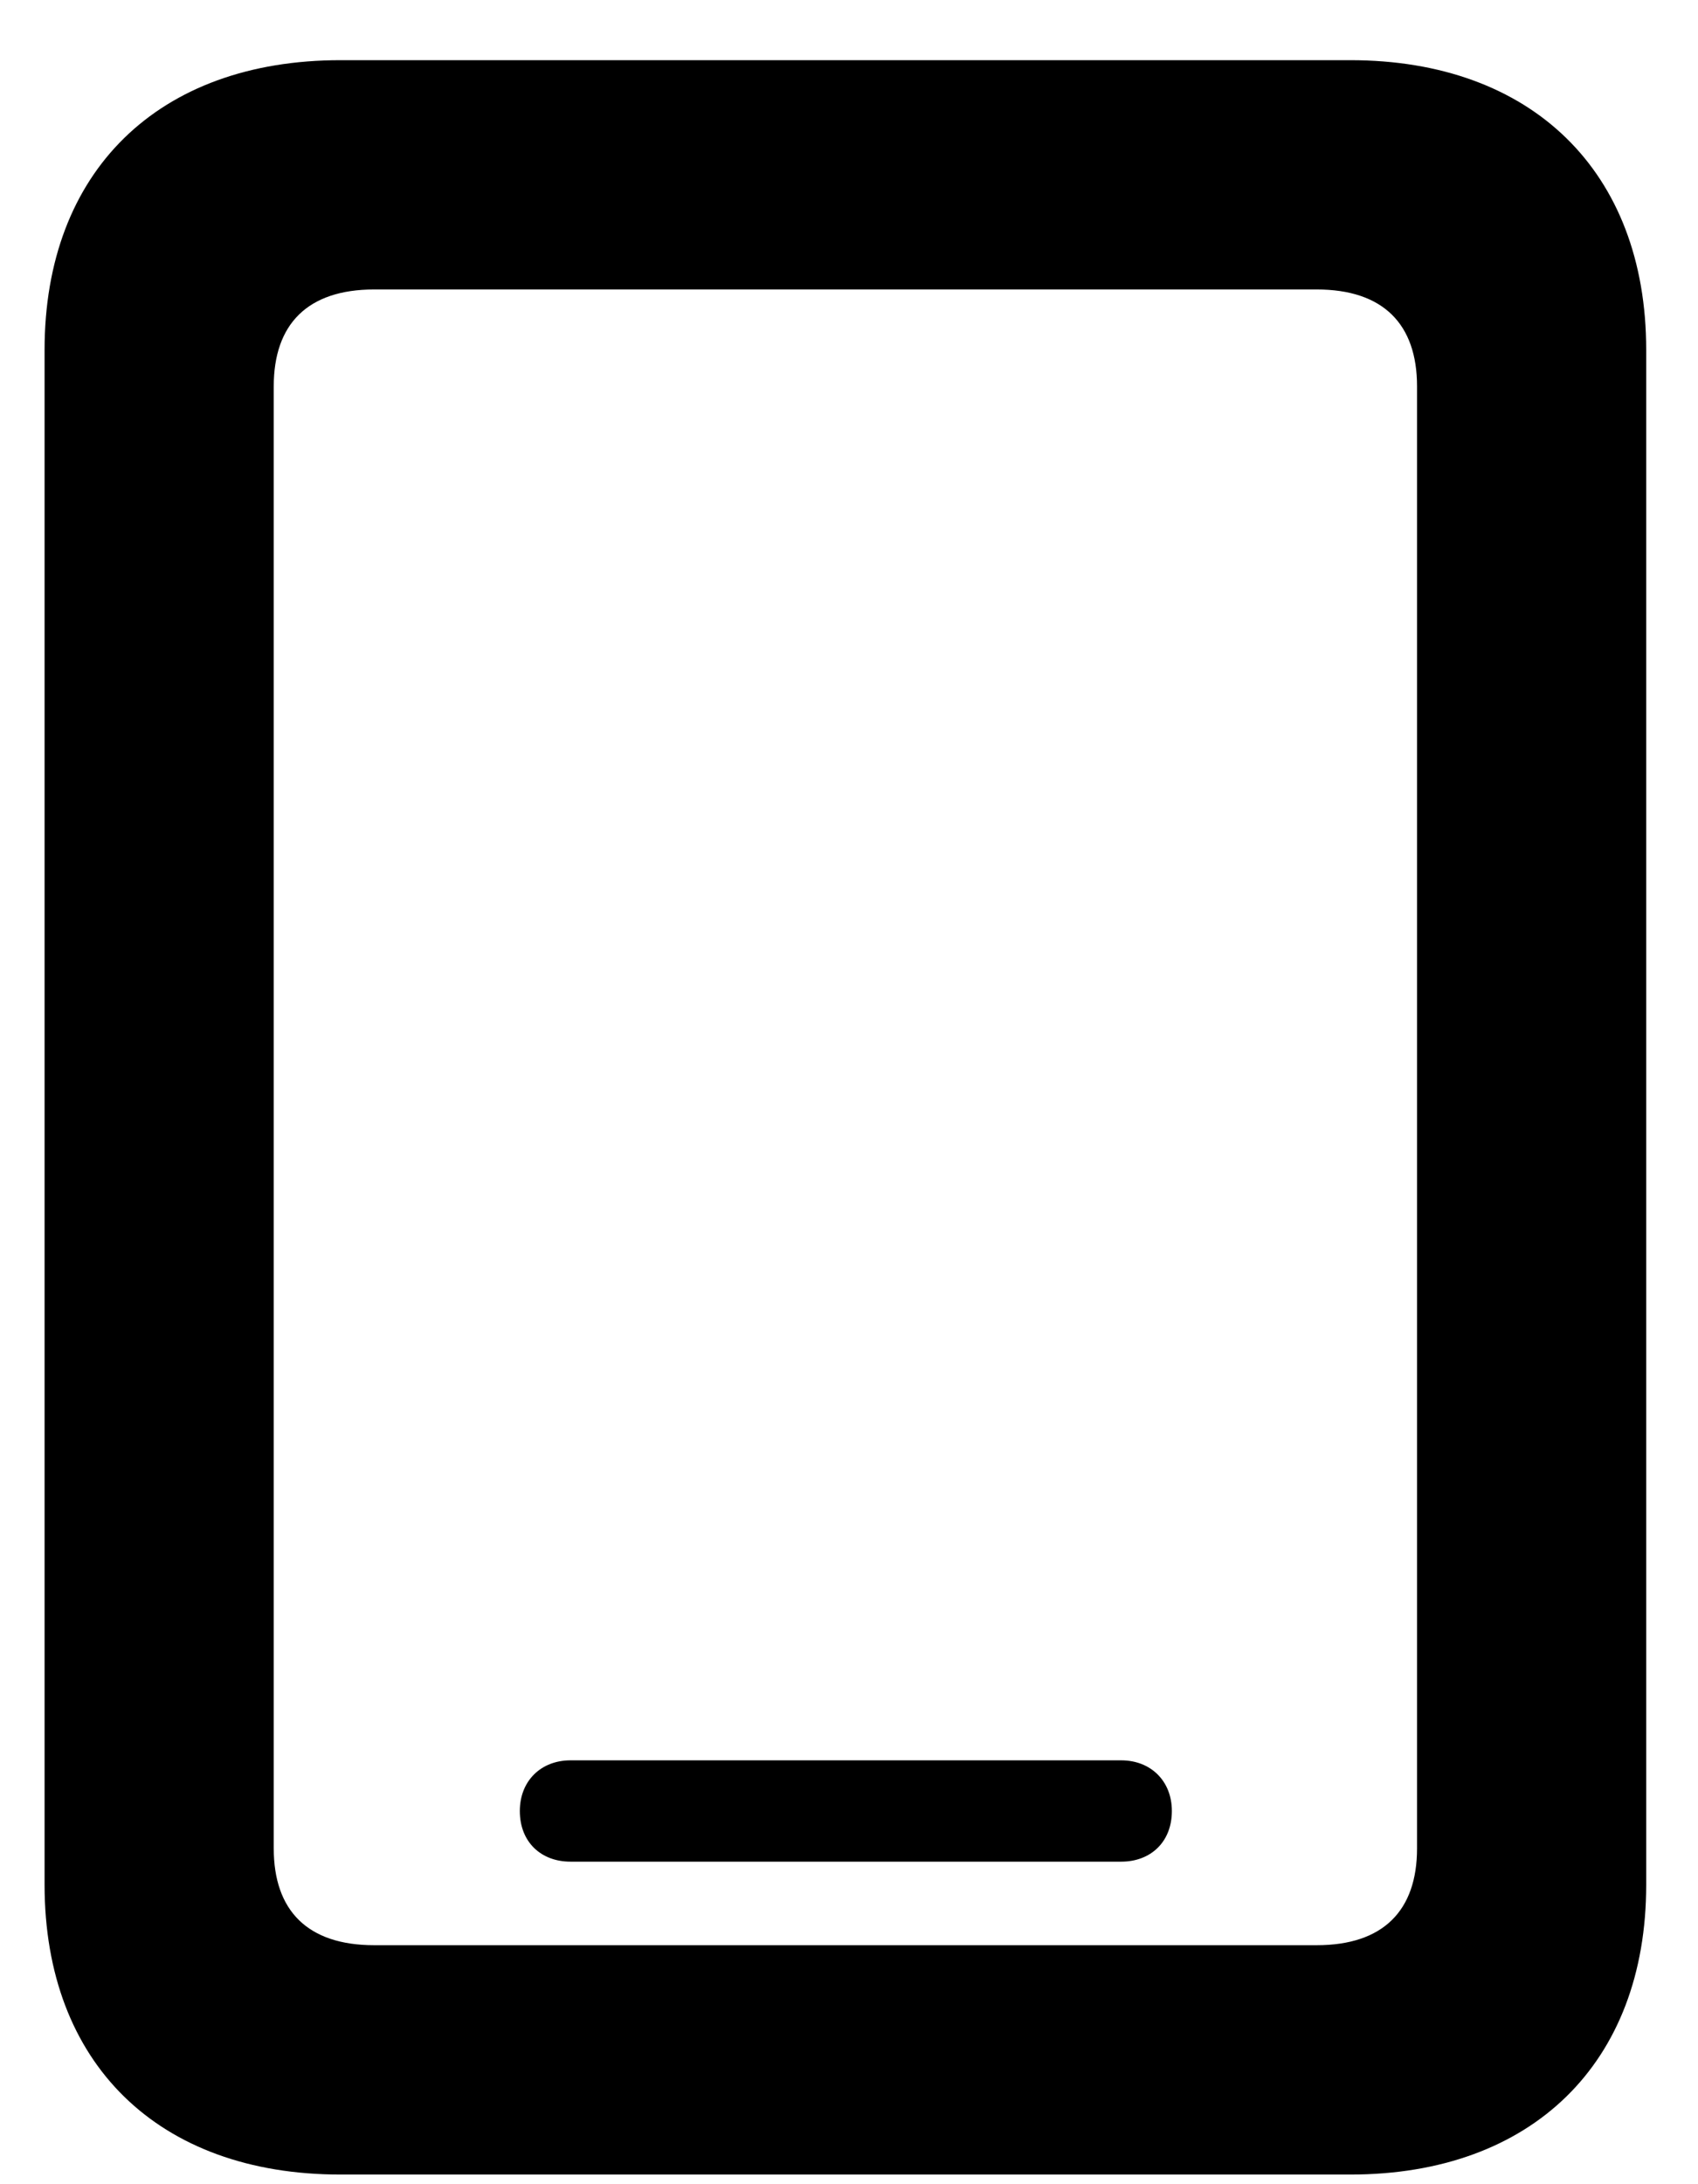 <?xml version="1.0" encoding="UTF-8"?><svg version="1.1" width="28px" height="36px" viewBox="0 0 28.0 36.0" xmlns="http://www.w3.org/2000/svg" xmlns:xlink="http://www.w3.org/1999/xlink"><defs><clipPath id="i0"><path d="M21.533,0 C24.521,0 26.411,1.831 26.411,4.775 L26.411,30.073 C26.411,33.018 24.521,34.849 21.533,34.849 L4.878,34.849 C1.875,34.849 0,33.018 0,30.073 L0,4.775 C0,1.831 1.875,0 4.878,0 Z M20.977,3.779 L5.435,3.779 C4.336,3.779 3.779,4.351 3.779,5.376 L3.779,29.473 C3.779,30.498 4.336,31.069 5.435,31.069 L20.977,31.069 C22.075,31.069 22.632,30.498 22.632,29.473 L22.632,5.376 C22.632,4.351 22.075,3.779 20.977,3.779 Z M17.754,28.022 C18.237,28.022 18.589,28.359 18.589,28.857 C18.589,29.37 18.237,29.692 17.754,29.692 L8.672,29.692 C8.188,29.692 7.837,29.37 7.837,28.857 C7.837,28.359 8.188,28.022 8.672,28.022 Z"></path></clipPath></defs><g transform="translate(0.735 0.992)"><g clip-path="url(#i0)"><polygon points="0,0 26.411,0 26.411,34.849 0,34.849 0,0" stroke="none" fill="#000000"></polygon></g></g></svg>